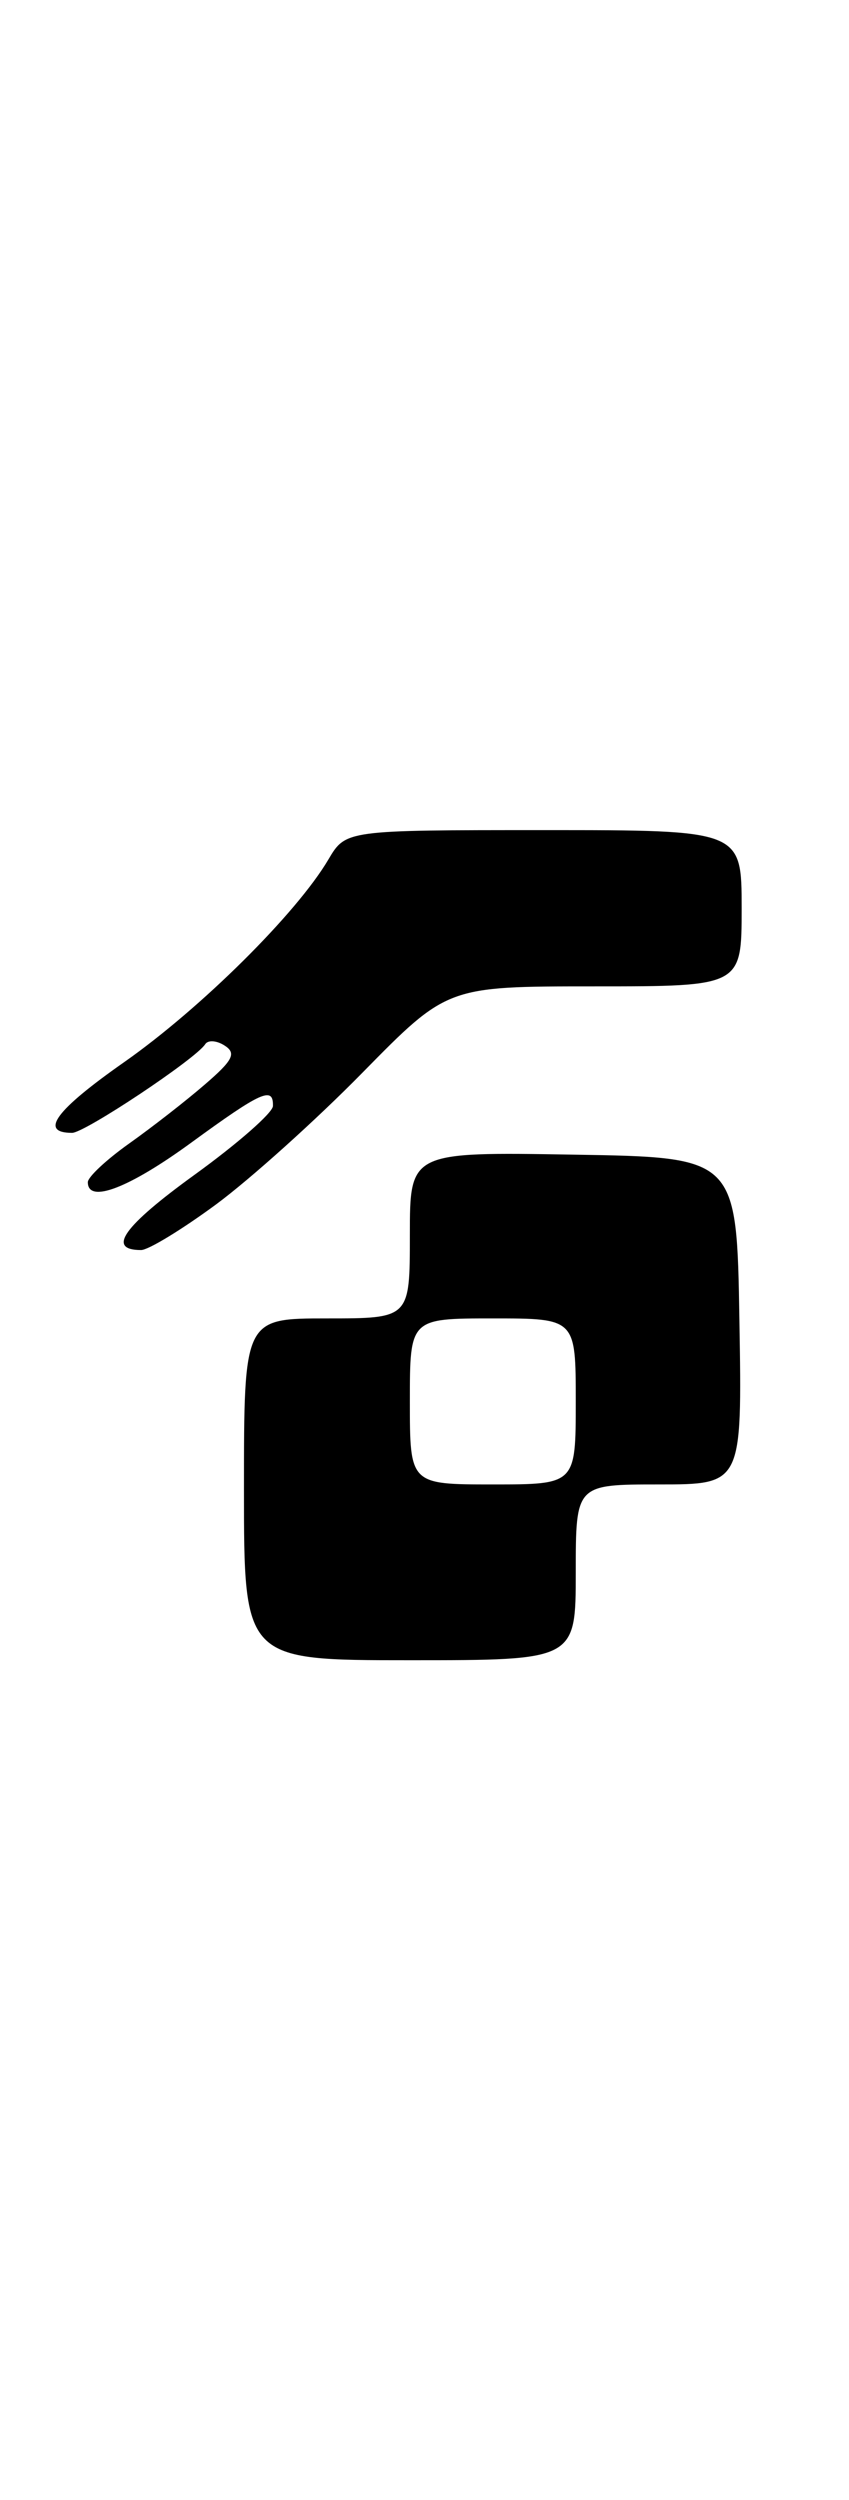 <?xml version="1.0" encoding="UTF-8" standalone="no"?>
<!DOCTYPE svg PUBLIC "-//W3C//DTD SVG 1.1//EN" "http://www.w3.org/Graphics/SVG/1.1/DTD/svg11.dtd" >
<svg xmlns="http://www.w3.org/2000/svg" xmlns:xlink="http://www.w3.org/1999/xlink" version="1.1" viewBox="0 0 87 256">
 <g >
 <path fill="currentColor"
d=" M 59.00 161.00 C 59.00 152.00 59.00 152.00 67.52 152.00 C 76.05 152.00 76.05 152.00 75.77 135.25 C 75.50 118.50 75.50 118.50 58.75 118.23 C 42.00 117.95 42.00 117.95 42.00 126.48 C 42.00 135.00 42.00 135.00 33.50 135.00 C 25.00 135.00 25.00 135.00 25.00 152.50 C 25.00 170.00 25.00 170.00 42.00 170.00 C 59.00 170.00 59.00 170.00 59.00 161.00 Z  M 22.15 123.32 C 25.64 120.74 32.40 114.67 37.16 109.82 C 45.83 101.00 45.83 101.00 60.91 101.00 C 76.00 101.00 76.00 101.00 76.00 93.00 C 76.00 85.00 76.00 85.00 55.72 85.00 C 35.43 85.00 35.43 85.00 33.65 88.01 C 30.40 93.52 20.60 103.23 12.75 108.74 C 5.68 113.69 3.98 116.00 7.39 116.00 C 8.68 116.00 20.06 108.43 21.03 106.92 C 21.32 106.47 22.22 106.54 23.03 107.07 C 24.24 107.85 23.87 108.57 21.00 111.04 C 19.07 112.71 15.59 115.42 13.25 117.08 C 10.91 118.74 9.00 120.52 9.00 121.05 C 9.00 123.27 13.20 121.67 19.60 117.00 C 26.80 111.75 28.02 111.21 27.97 113.25 C 27.96 113.94 24.34 117.11 19.94 120.29 C 12.63 125.58 10.91 128.00 14.46 128.00 C 15.20 128.00 18.66 125.89 22.15 123.32 Z  M 42.00 143.50 C 42.00 135.00 42.00 135.00 50.50 135.00 C 59.00 135.00 59.00 135.00 59.00 143.50 C 59.00 152.00 59.00 152.00 50.50 152.00 C 42.00 152.00 42.00 152.00 42.00 143.50 Z "/>
</g>
</svg>
